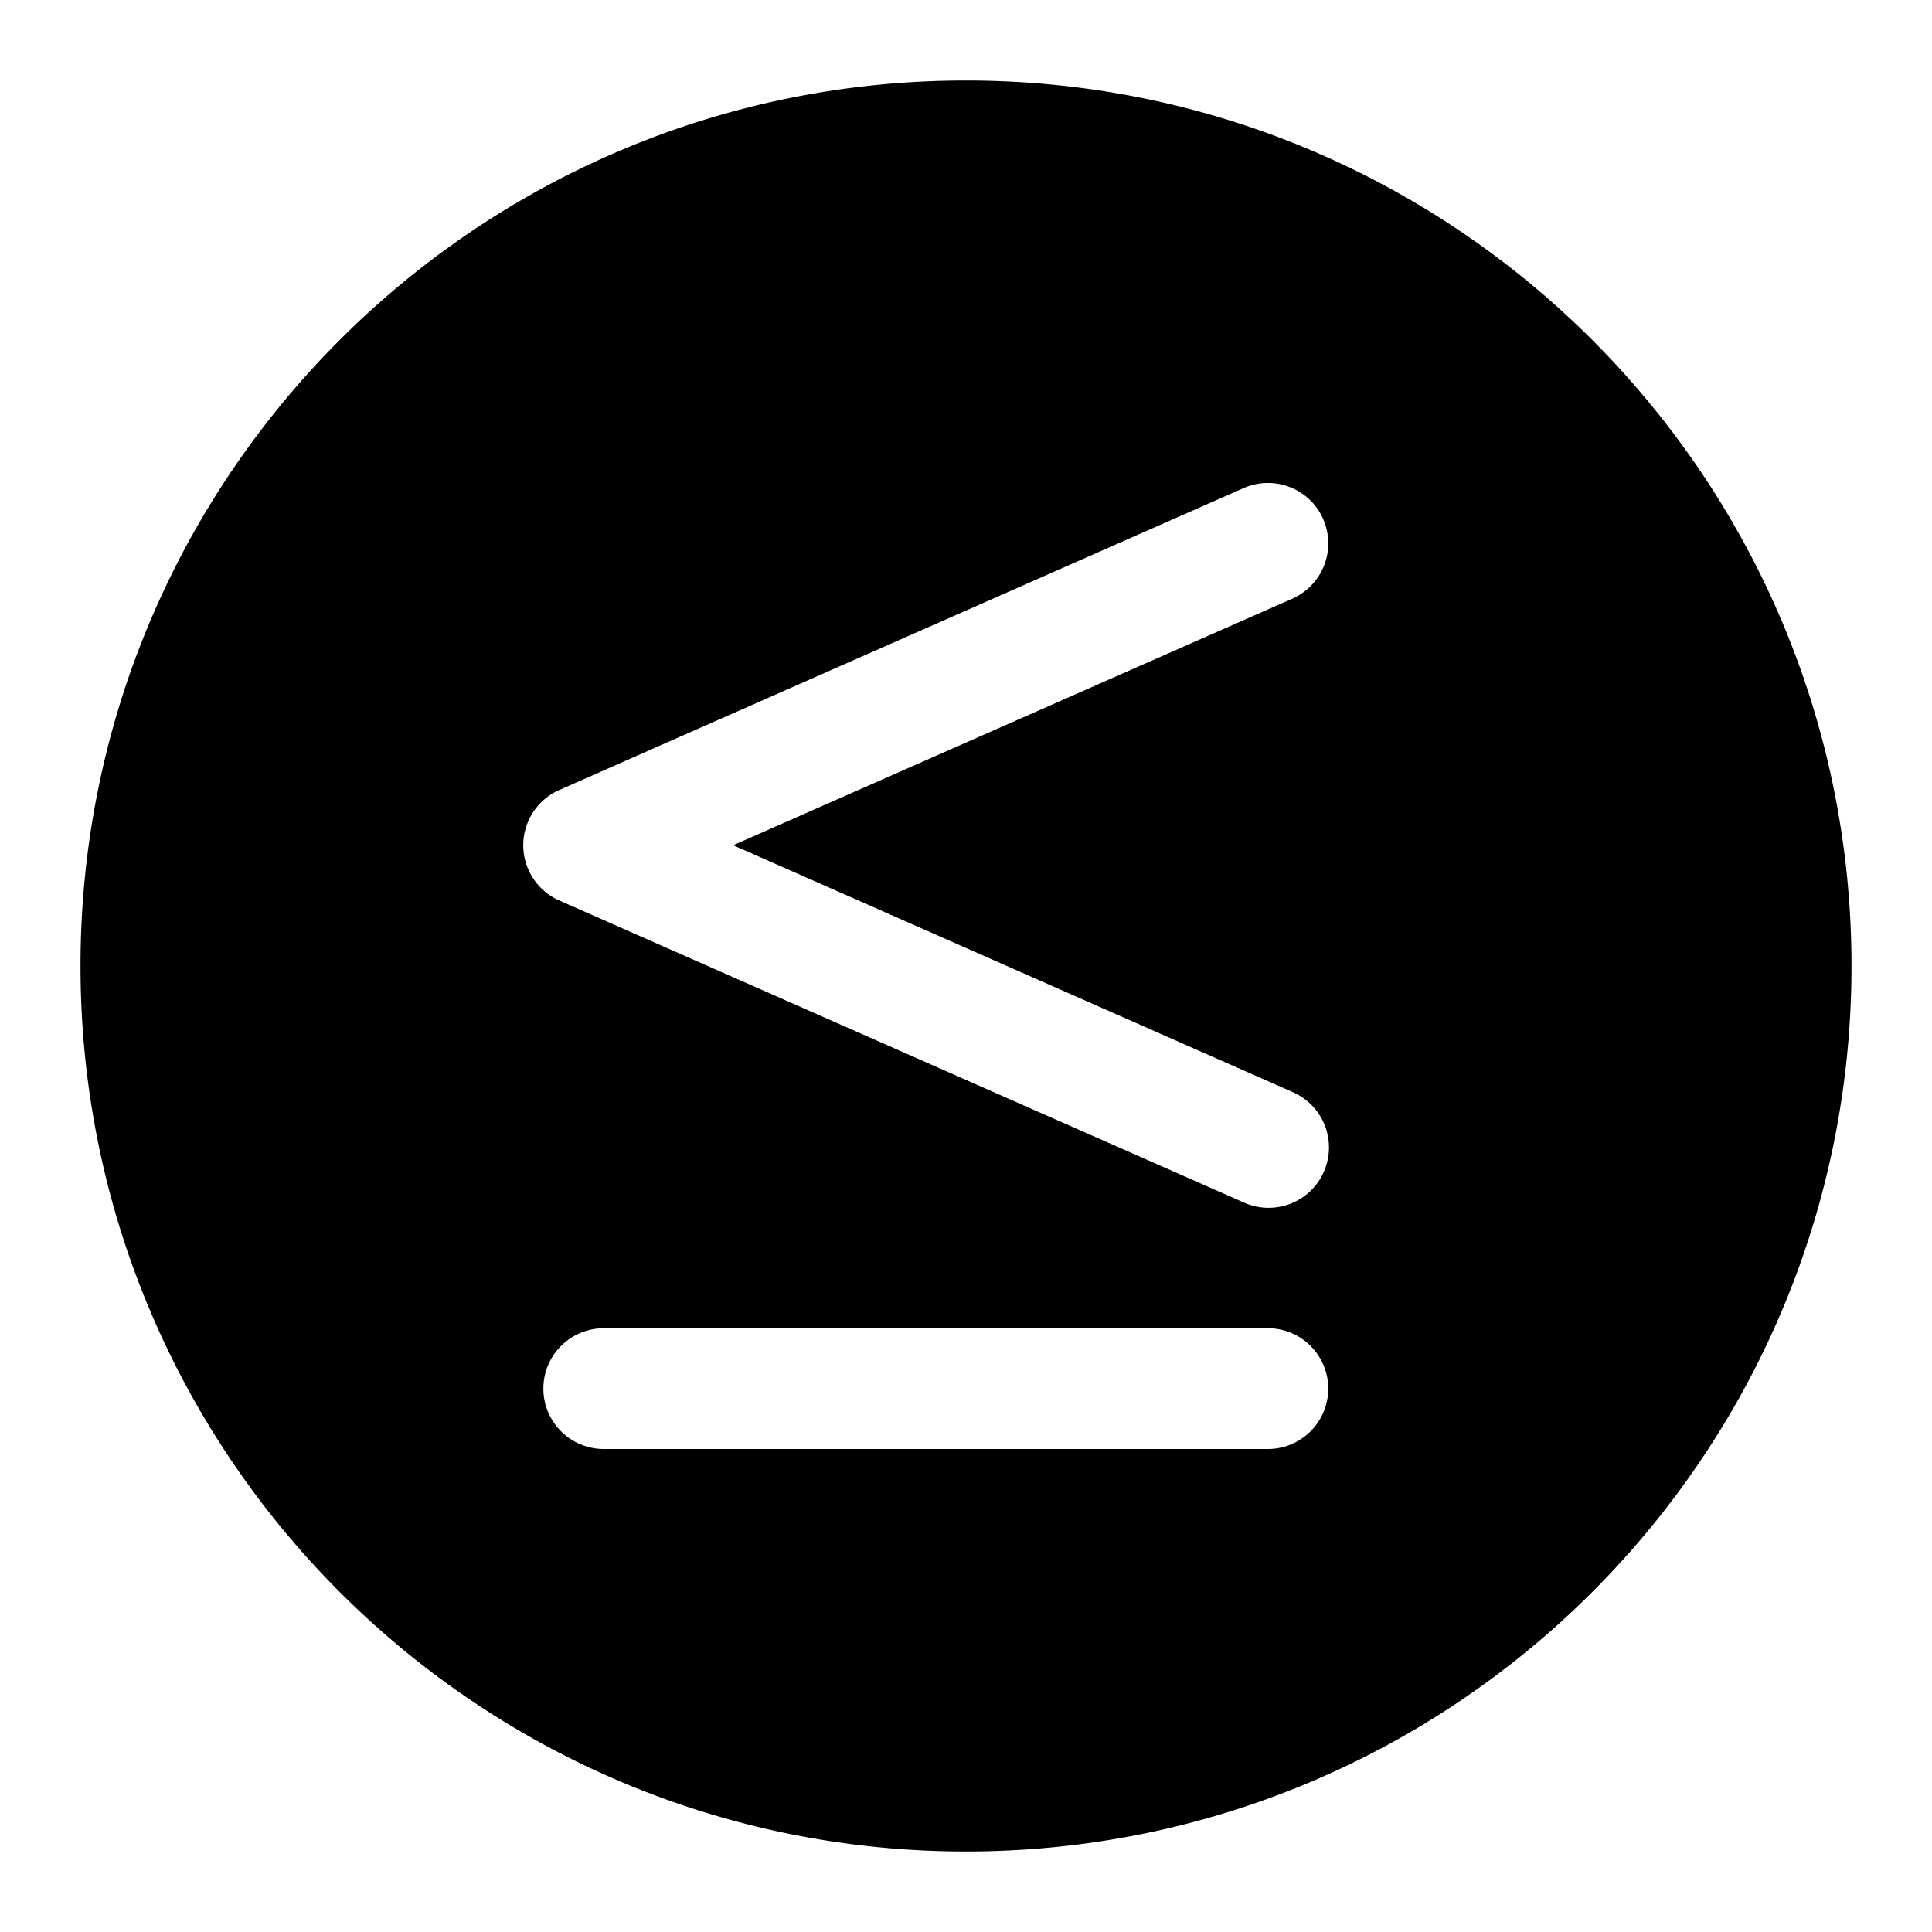 <svg xmlns="http://www.w3.org/2000/svg" width="24" height="24"><path fill-rule="evenodd" d="M12 1C5.925 1 1 5.925 1 12s4.925 11 11 11 11-4.925 11-11S18.075 1 12 1zm4.436 5.447a.75.75 0 01-.383.99L9.108 10.5l6.945 3.064a.75.75 0 11-.606 1.372l-8.5-3.75a.75.75 0 010-1.372l8.5-3.75a.75.75 0 01.99.383zM7.5 16.5a.75.75 0 000 1.5h8.25a.75.75 0 000-1.5H7.5z"/></svg>